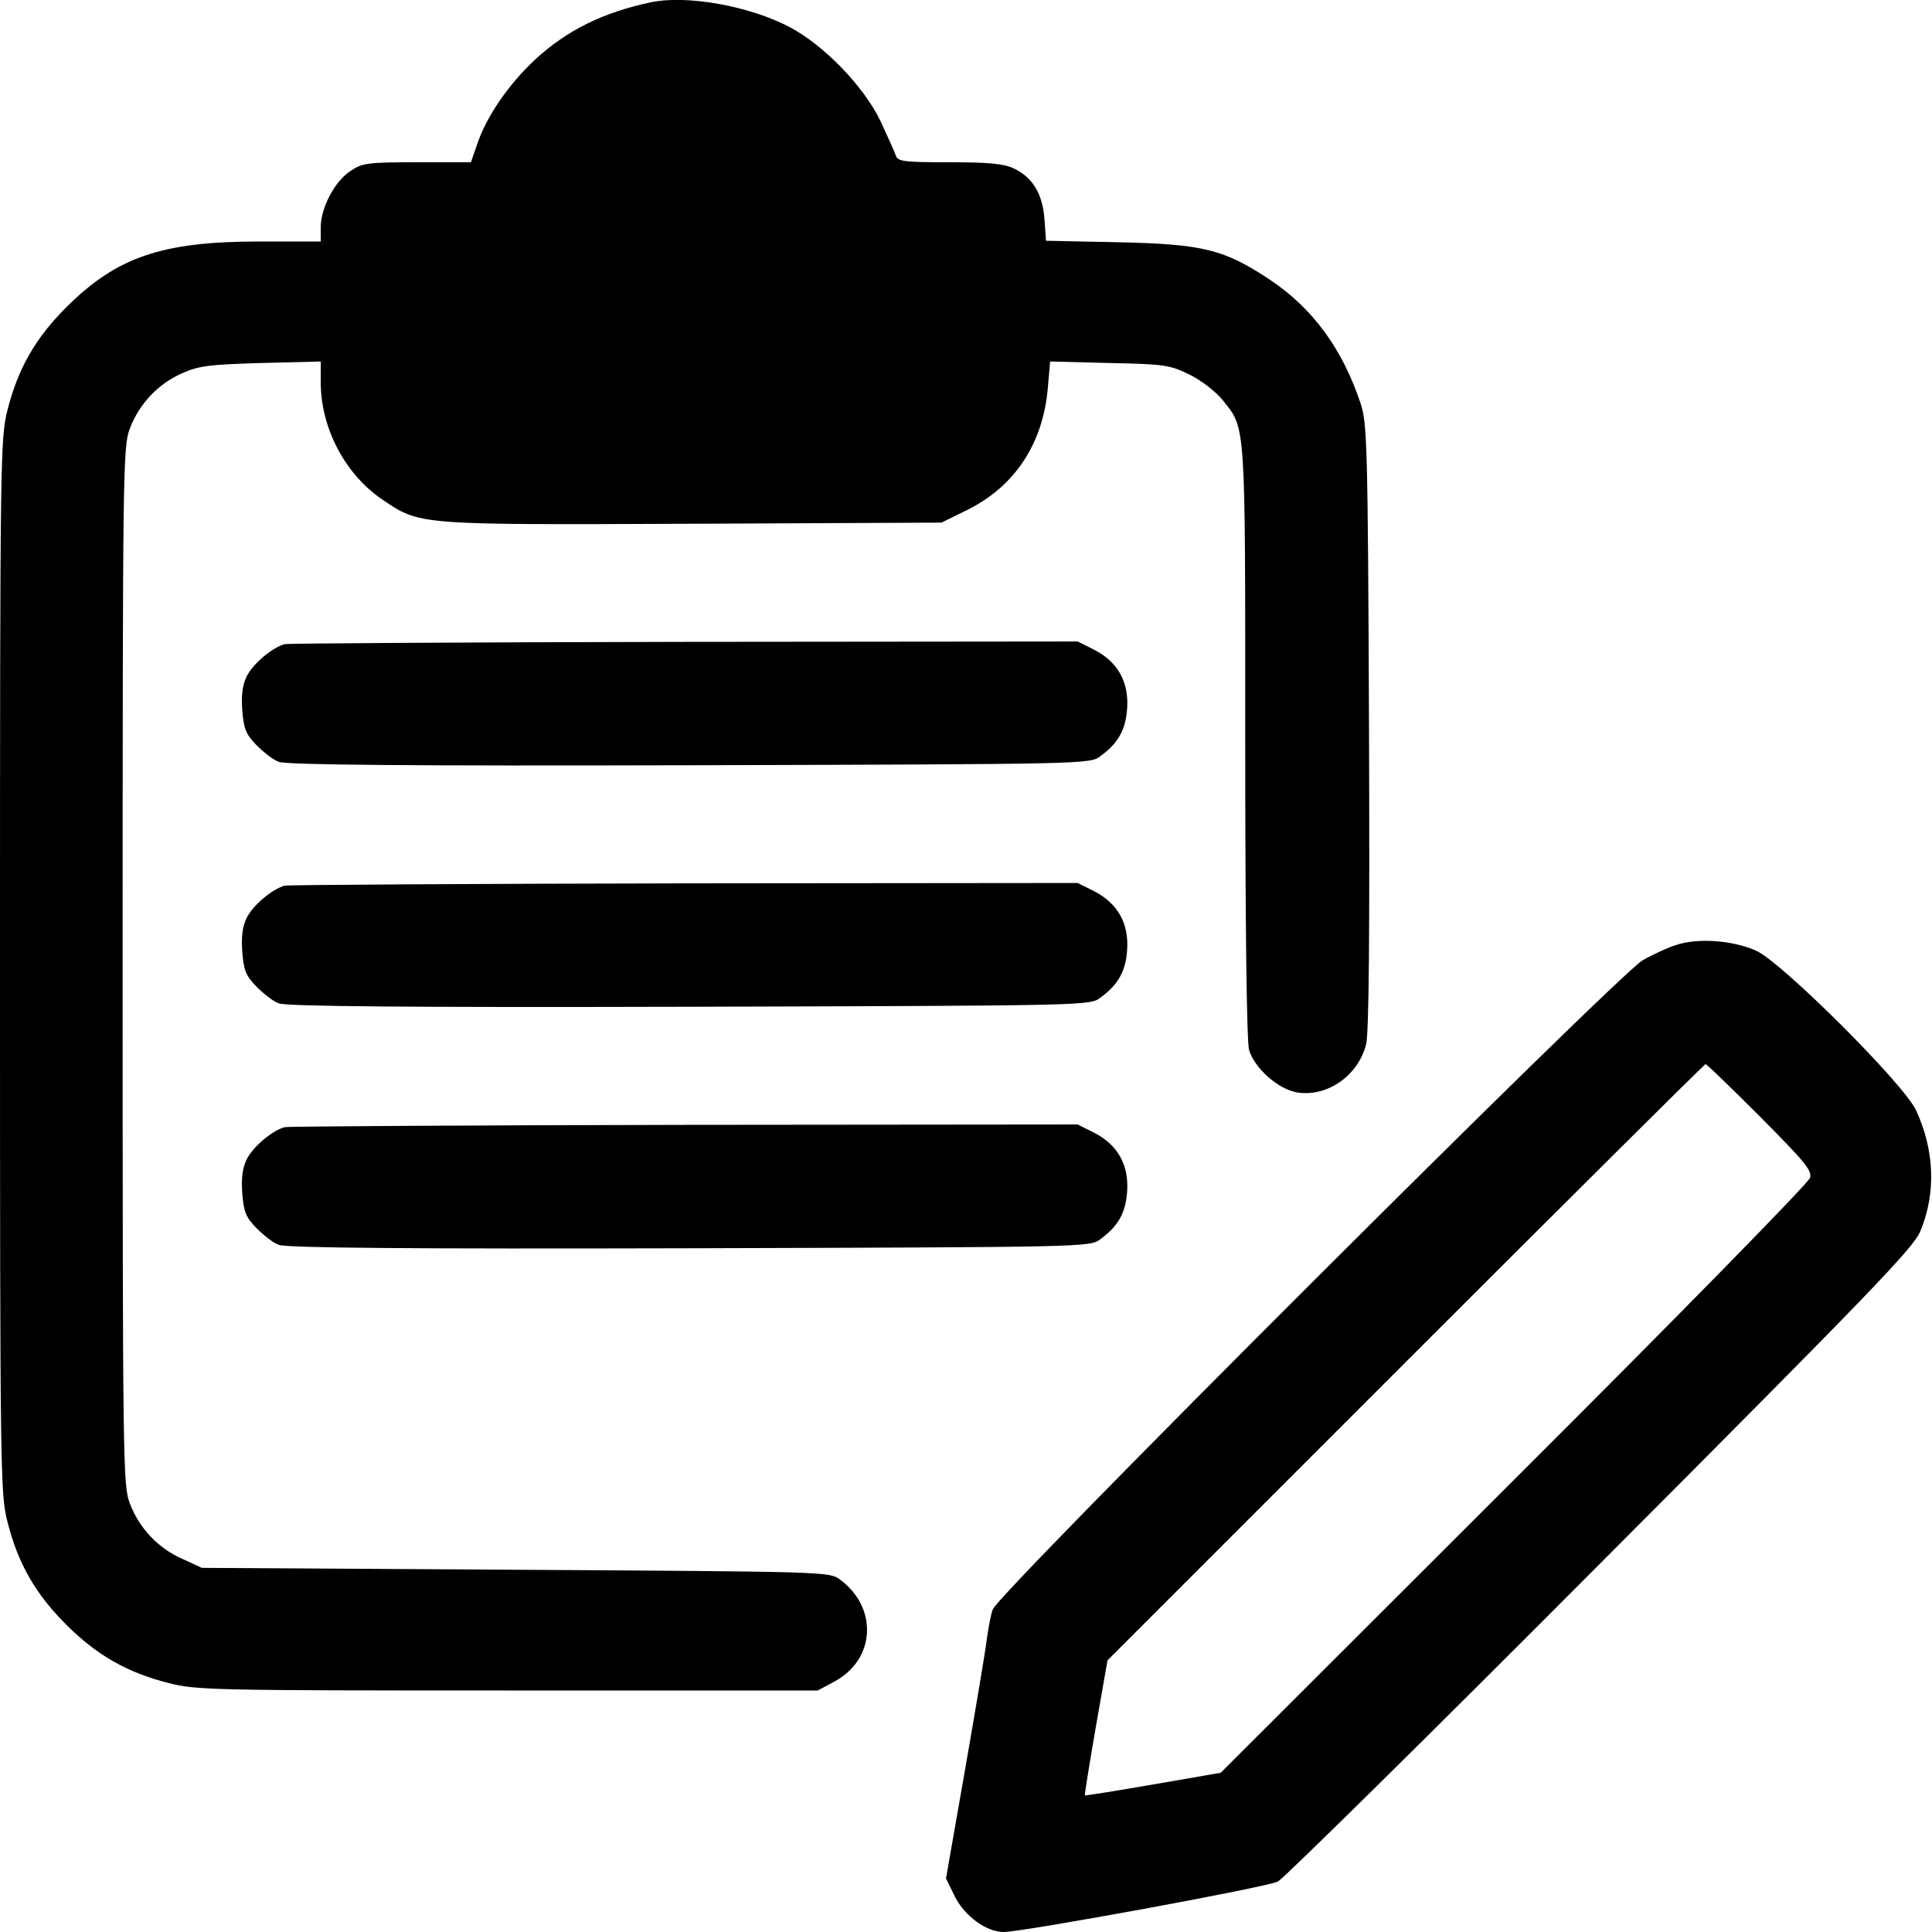<?xml version="1.0" standalone="no"?>
<!DOCTYPE svg PUBLIC "-//W3C//DTD SVG 20010904//EN"
 "http://www.w3.org/TR/2001/REC-SVG-20010904/DTD/svg10.dtd">
<svg version="1.0" xmlns="http://www.w3.org/2000/svg"
 width="512pt" height="512pt" viewBox="0 0 512 512"
 preserveAspectRatio="xMidYMid meet">

<g transform="translate(0,512) scale(0.1,-0.1)"
fill="#000000" stroke="none">
<path d="M1725 5114 c-127 -27 -222 -74 -306 -151 -71 -66 -130 -152 -154
-224 l-17 -49 -142 0 c-132 0 -146 -2 -177 -23 -42 -27 -79 -98 -79 -149 l0
-38 -163 0 c-258 0 -378 -41 -512 -175 -81 -81 -127 -161 -155 -271 -19 -75
-20 -116 -20 -1474 0 -1358 1 -1399 20 -1474 28 -110 74 -190 155 -271 81 -81
161 -127 271 -155 74 -19 113 -20 899 -20 l822 0 43 23 c110 58 118 196 16
271 -27 21 -39 21 -859 26 l-832 5 -52 24 c-64 28 -114 81 -139 147 -18 47
-19 99 -19 1424 0 1325 1 1377 19 1424 25 66 75 119 139 147 45 20 73 23 210
27 l157 4 0 -55 c0 -121 64 -243 162 -310 102 -69 89 -68 824 -65 l659 3 67
33 c127 62 203 177 215 326 l6 68 157 -4 c146 -3 160 -5 213 -31 32 -16 69
-45 87 -67 62 -78 60 -47 60 -904 0 -497 4 -794 10 -818 14 -48 76 -104 127
-113 79 -13 161 43 183 126 8 27 10 293 8 842 -3 746 -5 806 -22 857 -48 145
-127 253 -241 329 -121 80 -175 94 -401 99 l-192 4 -4 57 c-5 67 -31 111 -82
135 -26 12 -65 16 -170 16 -121 0 -137 2 -142 18 -3 9 -22 51 -41 92 -44 91
-149 200 -240 248 -106 56 -272 86 -368 66z"/>
<path d="M755 3413 c-32 -8 -84 -51 -101 -85 -11 -22 -15 -49 -12 -90 4 -49 9
-63 37 -92 19 -19 45 -40 60 -45 18 -8 343 -11 1088 -9 1054 3 1062 3 1089 24
48 35 67 70 71 126 5 71 -25 124 -87 156 l-44 22 -1041 -1 c-572 -1 -1049 -4
-1060 -6z"/>
<path d="M755 2773 c-32 -8 -84 -51 -101 -85 -11 -22 -15 -49 -12 -90 4 -49 9
-63 37 -92 19 -19 45 -40 60 -45 18 -8 343 -11 1088 -9 1054 3 1062 3 1089 24
48 35 67 70 71 126 5 71 -25 124 -87 156 l-44 22 -1041 -1 c-572 -1 -1049 -4
-1060 -6z"/>
<path d="M4443 2616 c-23 -7 -64 -26 -90 -41 -67 -39 -1709 -1678 -1722 -1720
-6 -16 -12 -52 -16 -80 -3 -27 -29 -181 -57 -342 l-51 -291 24 -49 c26 -51 83
-93 129 -93 50 0 700 119 727 134 15 8 400 387 854 843 722 724 829 835 848
880 42 101 38 214 -11 320 -31 69 -354 391 -423 423 -61 28 -155 35 -212 16z
m221 -455 c118 -119 138 -142 133 -162 -4 -14 -351 -368 -784 -800 l-778 -777
-179 -31 c-98 -17 -180 -30 -181 -29 -1 2 12 83 29 181 l31 177 790 790 c435
435 792 790 795 790 3 0 68 -63 144 -139z"/>
<path d="M755 2133 c-32 -8 -84 -51 -101 -85 -11 -22 -15 -49 -12 -90 4 -49 9
-63 37 -92 19 -19 45 -40 60 -45 18 -8 343 -11 1088 -9 1054 3 1062 3 1089 24
48 35 67 70 71 126 5 71 -25 124 -87 156 l-44 22 -1041 -1 c-572 -1 -1049 -4
-1060 -6z"/>
</g>
</svg>
